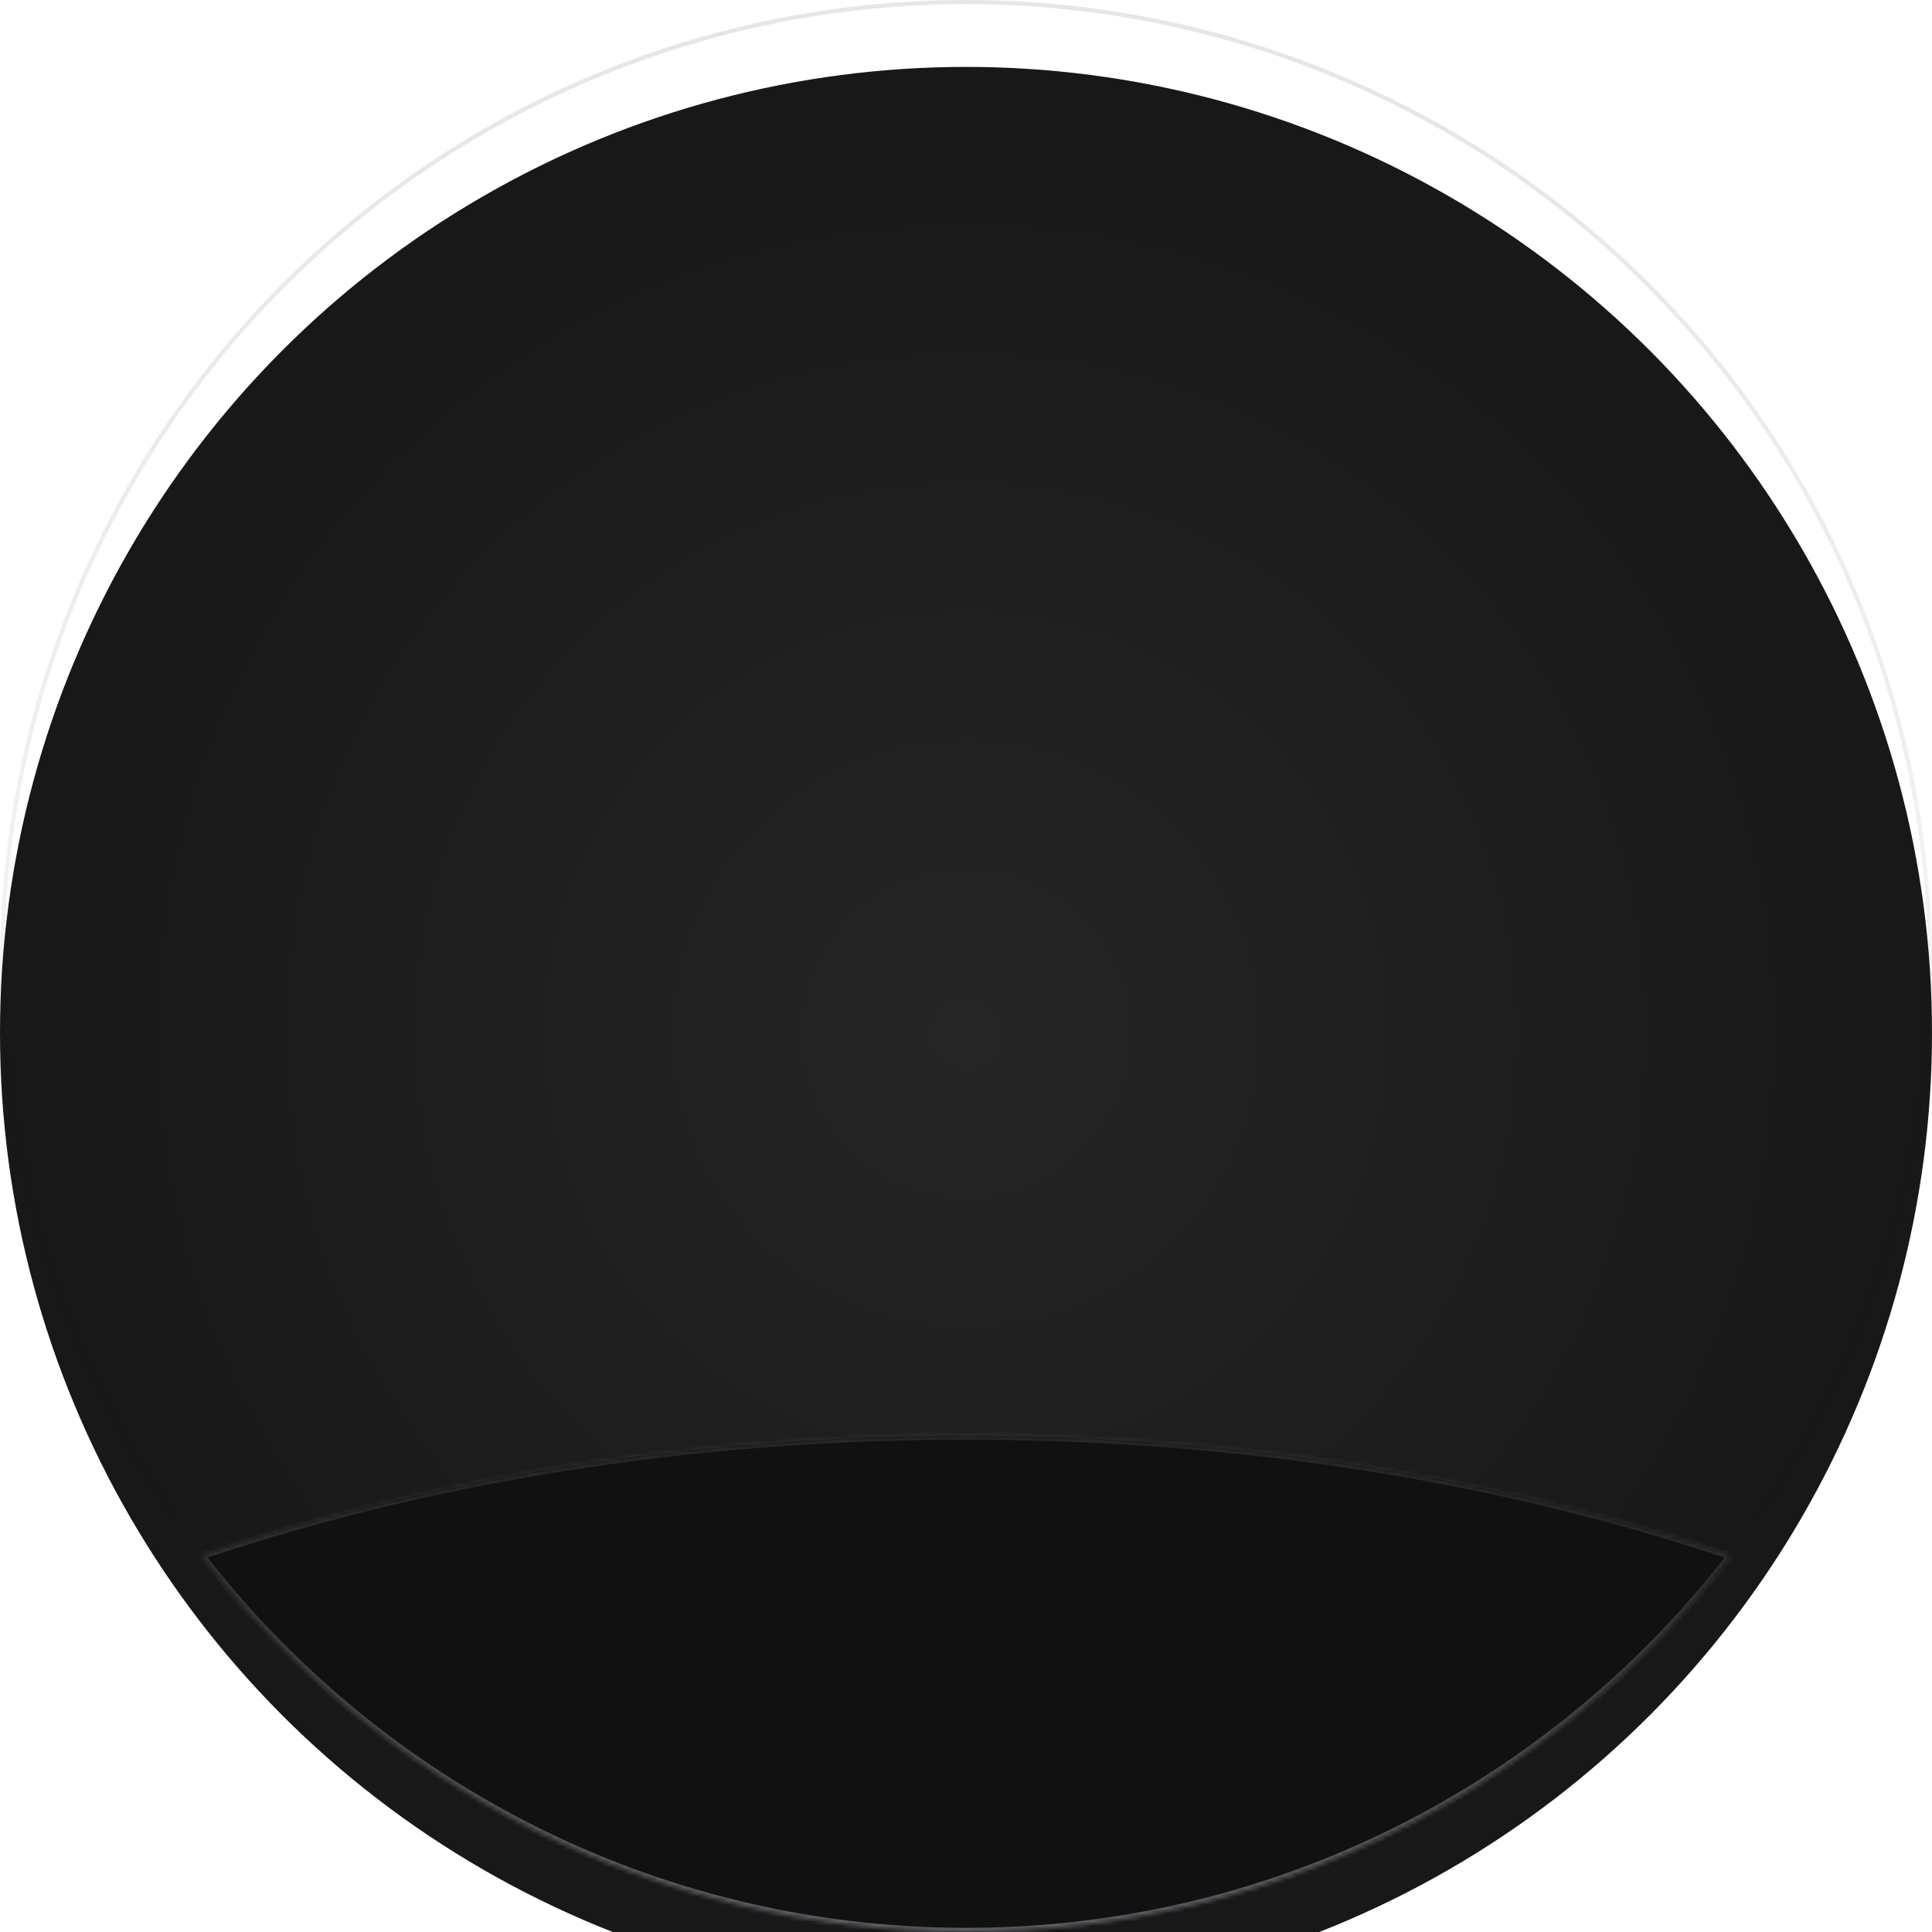 <svg width="462" height="462" viewBox="0 0 462 462" fill="none" xmlns="http://www.w3.org/2000/svg">
<g filter="url(#filter0_i)">
<circle cx="231" cy="231" r="231" fill="url(#paint0_radial)"/>
</g>
<circle cx="231" cy="231" r="230.5" stroke="url(#paint1_linear)" stroke-opacity="0.1"/>
<mask id="path-3-inside-1" fill="white">
<path fill-rule="evenodd" clip-rule="evenodd" d="M414.056 371.958C371.816 426.723 305.545 462 231.034 462C156.515 462 90.237 426.715 47.998 371.94C102.252 353.677 164.634 343.282 231 343.282C297.388 343.282 359.79 353.684 414.056 371.958Z"/>
</mask>
<path fill-rule="evenodd" clip-rule="evenodd" d="M414.056 371.958C371.816 426.723 305.545 462 231.034 462C156.515 462 90.237 426.715 47.998 371.94C102.252 353.677 164.634 343.282 231 343.282C297.388 343.282 359.79 353.684 414.056 371.958Z" fill="#111111"/>
<path d="M414.056 371.958L414.848 372.569L415.705 371.458L414.376 371.011L414.056 371.958ZM47.998 371.94L47.679 370.992L46.349 371.44L47.206 372.551L47.998 371.94ZM413.265 371.348C371.206 425.877 305.222 461 231.034 461V463C305.868 463 372.427 427.568 414.848 372.569L413.265 371.348ZM231.034 461C156.838 461 90.848 425.869 48.79 371.329L47.206 372.551C89.627 427.56 156.192 463 231.034 463V461ZM48.317 372.888C102.463 354.661 164.737 344.282 231 344.282V342.282C164.532 342.282 102.042 352.692 47.679 370.992L48.317 372.888ZM231 344.282C297.286 344.282 359.579 354.668 413.737 372.906L414.376 371.011C360 352.699 297.49 342.282 231 342.282V344.282Z" fill="url(#paint2_linear)" fill-opacity="0.4" mask="url(#path-3-inside-1)"/>
<defs>
<filter id="filter0_i" x="0" y="0" width="462" height="478" filterUnits="userSpaceOnUse" color-interpolation-filters="sRGB">
<feFlood flood-opacity="0" result="BackgroundImageFix"/>
<feBlend mode="normal" in="SourceGraphic" in2="BackgroundImageFix" result="shape"/>
<feColorMatrix in="SourceAlpha" type="matrix" values="0 0 0 0 0 0 0 0 0 0 0 0 0 0 0 0 0 0 127 0" result="hardAlpha"/>
<feOffset dy="16"/>
<feGaussianBlur stdDeviation="10"/>
<feComposite in2="hardAlpha" operator="arithmetic" k2="-1" k3="1"/>
<feColorMatrix type="matrix" values="0 0 0 0 0 0 0 0 0 0 0 0 0 0 0 0 0 0 0.14 0"/>
<feBlend mode="normal" in2="shape" result="effect1_innerShadow"/>
</filter>
<radialGradient id="paint0_radial" cx="0" cy="0" r="1" gradientUnits="userSpaceOnUse" gradientTransform="translate(231 231) rotate(90) scale(231)">
<stop stop-color="#272626"/>
<stop offset="0.932" stop-color="#181818"/>
</radialGradient>
<linearGradient id="paint1_linear" x1="231" y1="0" x2="231" y2="462" gradientUnits="userSpaceOnUse">
<stop/>
<stop offset="1" stop-opacity="0"/>
</linearGradient>
<linearGradient id="paint2_linear" x1="118.5" y1="358" x2="116.763" y2="459.882" gradientUnits="userSpaceOnUse">
<stop stop-color="#F1F6F9" stop-opacity="0.24"/>
<stop offset="1" stop-color="#CDD1DA"/>
</linearGradient>
</defs>
</svg>
